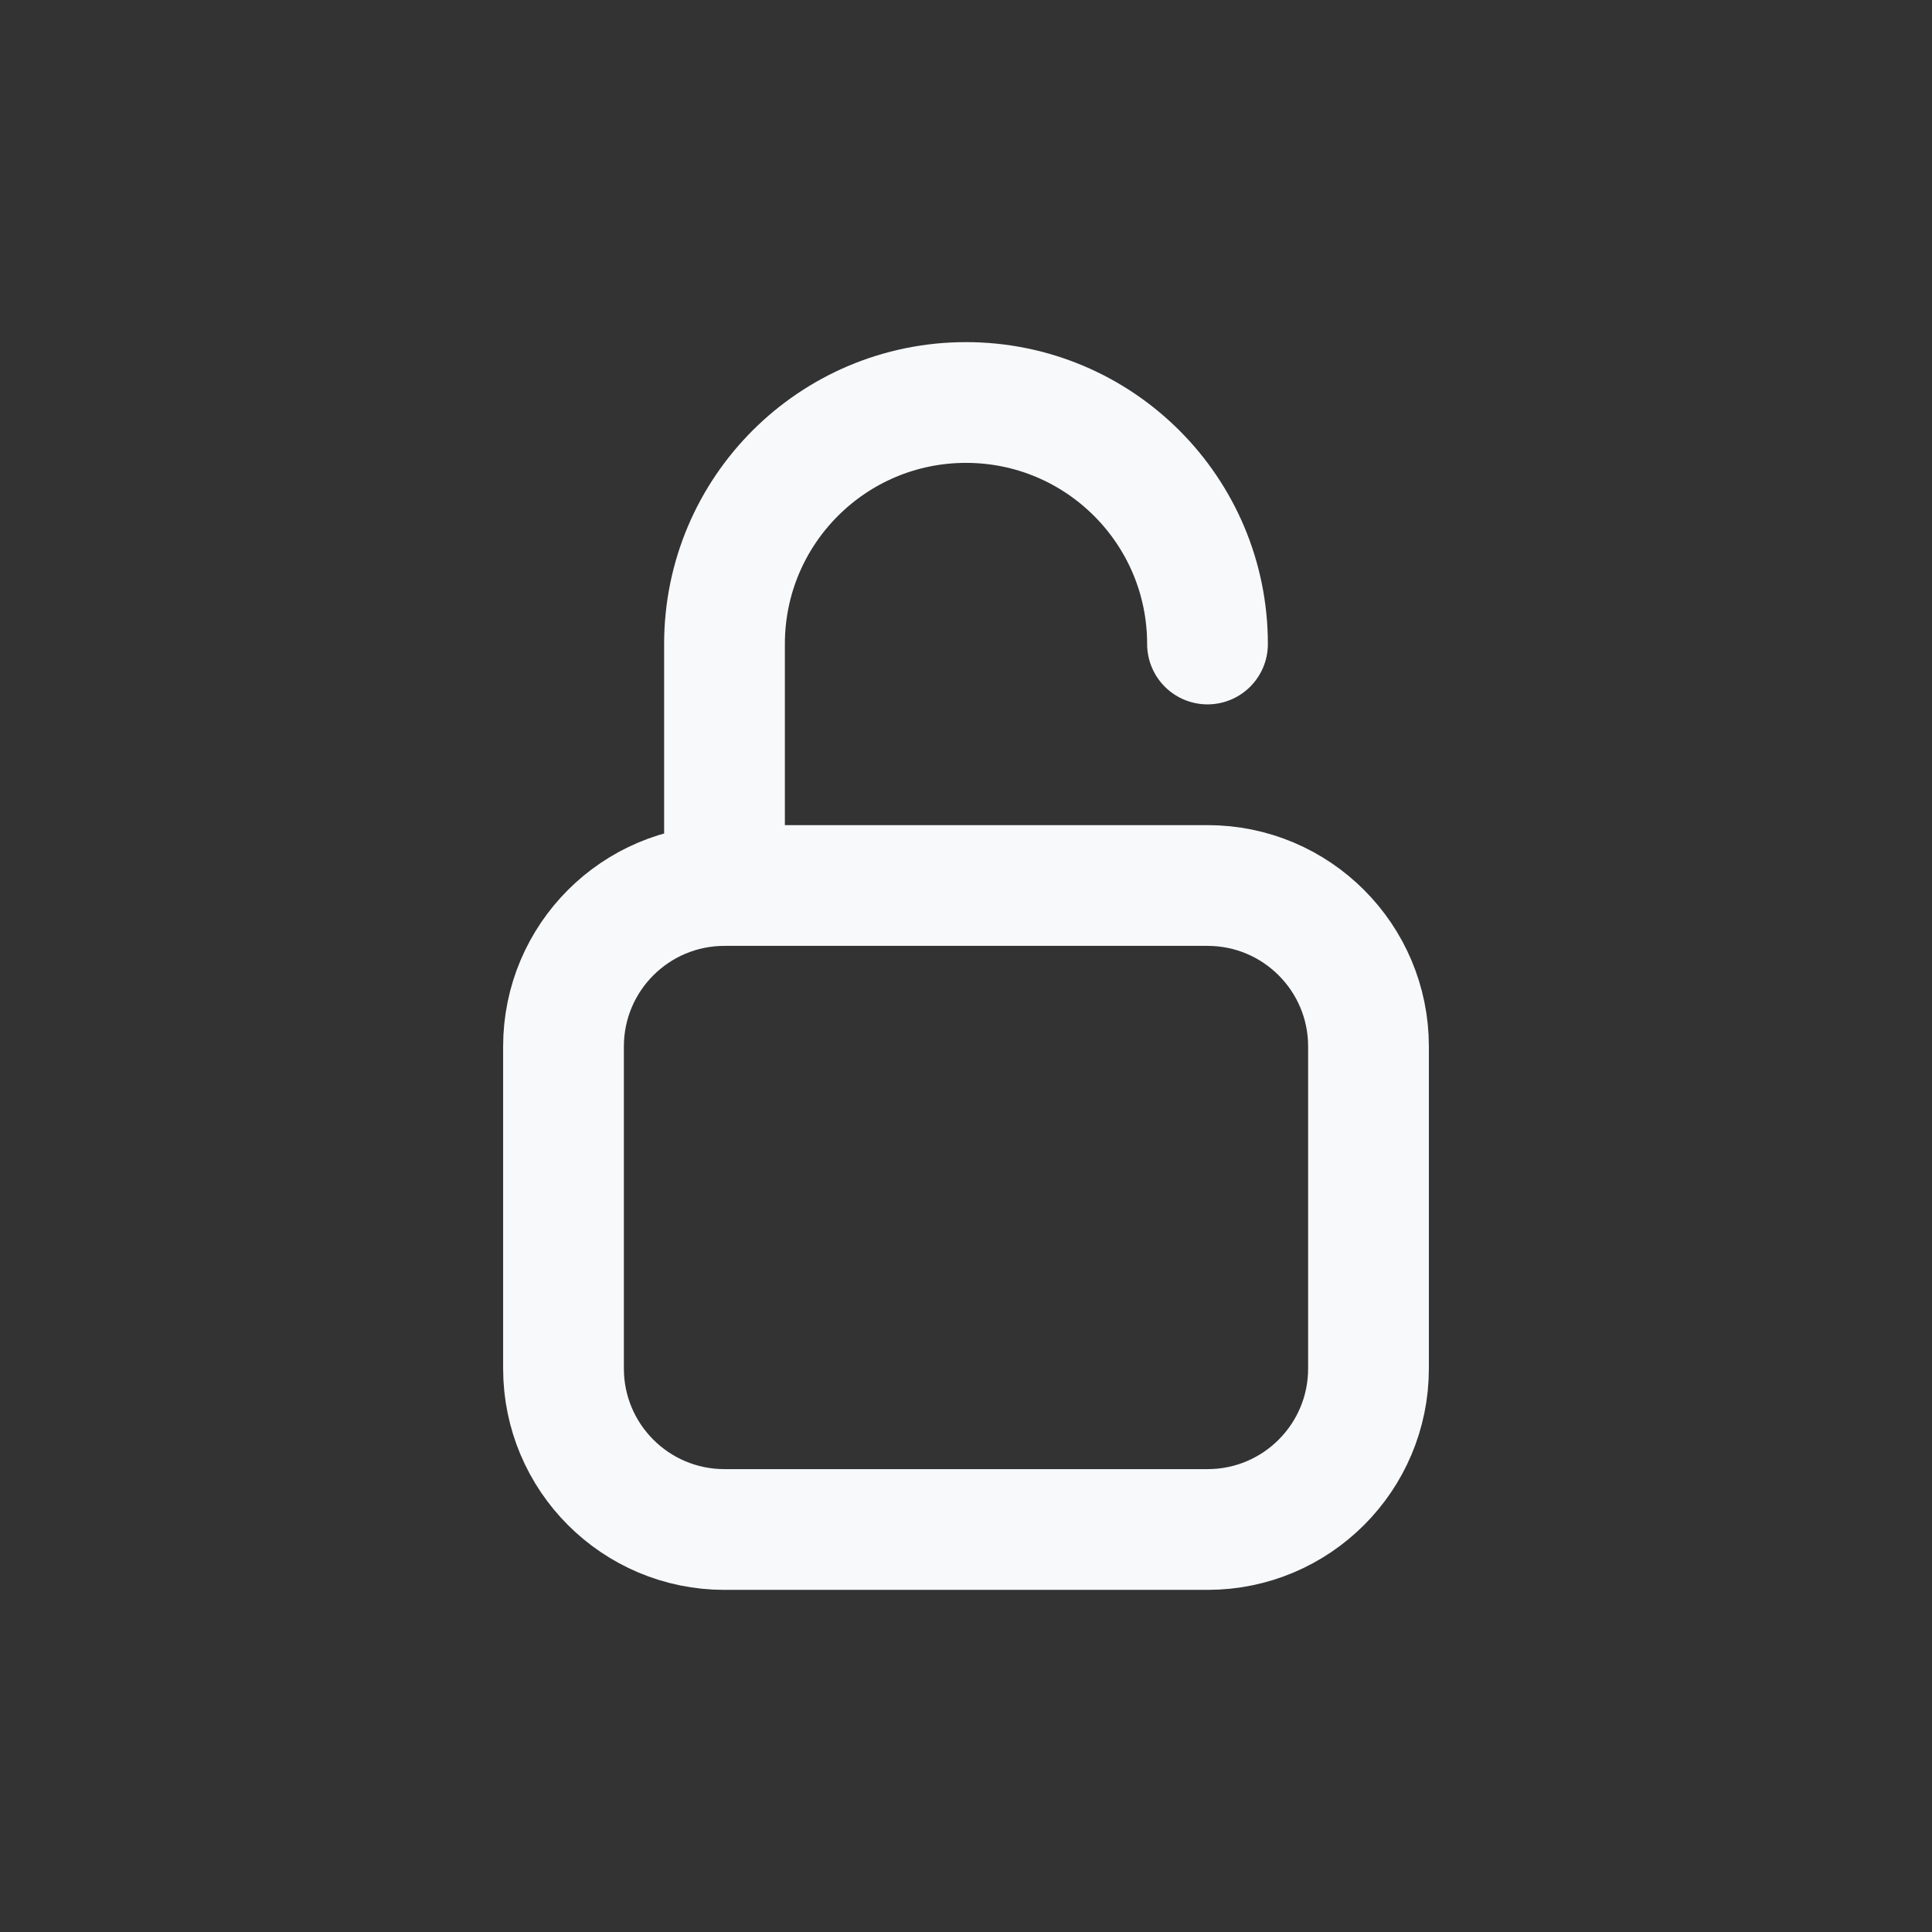 <svg width="24" height="24" viewBox="0 0 24 24" fill="none" xmlns="http://www.w3.org/2000/svg">
<rect x="0" y="0" width="24" height="24" fill="#333333" stroke="none"/>
<path d="M15 8C15 6.343 13.657 5 12 5C10.343 5 9 6.343 9 8V11M9 11V11C7.895 11 7 11.895 7 13V17C7 18.105 7.895 19 9 19H15C16.105 19 17 18.105 17 17V13C17 11.895 16.105 11 15 11H9Z" stroke="#F7F9FB" stroke-width="1.5" stroke-linecap="round"/>
</svg>
